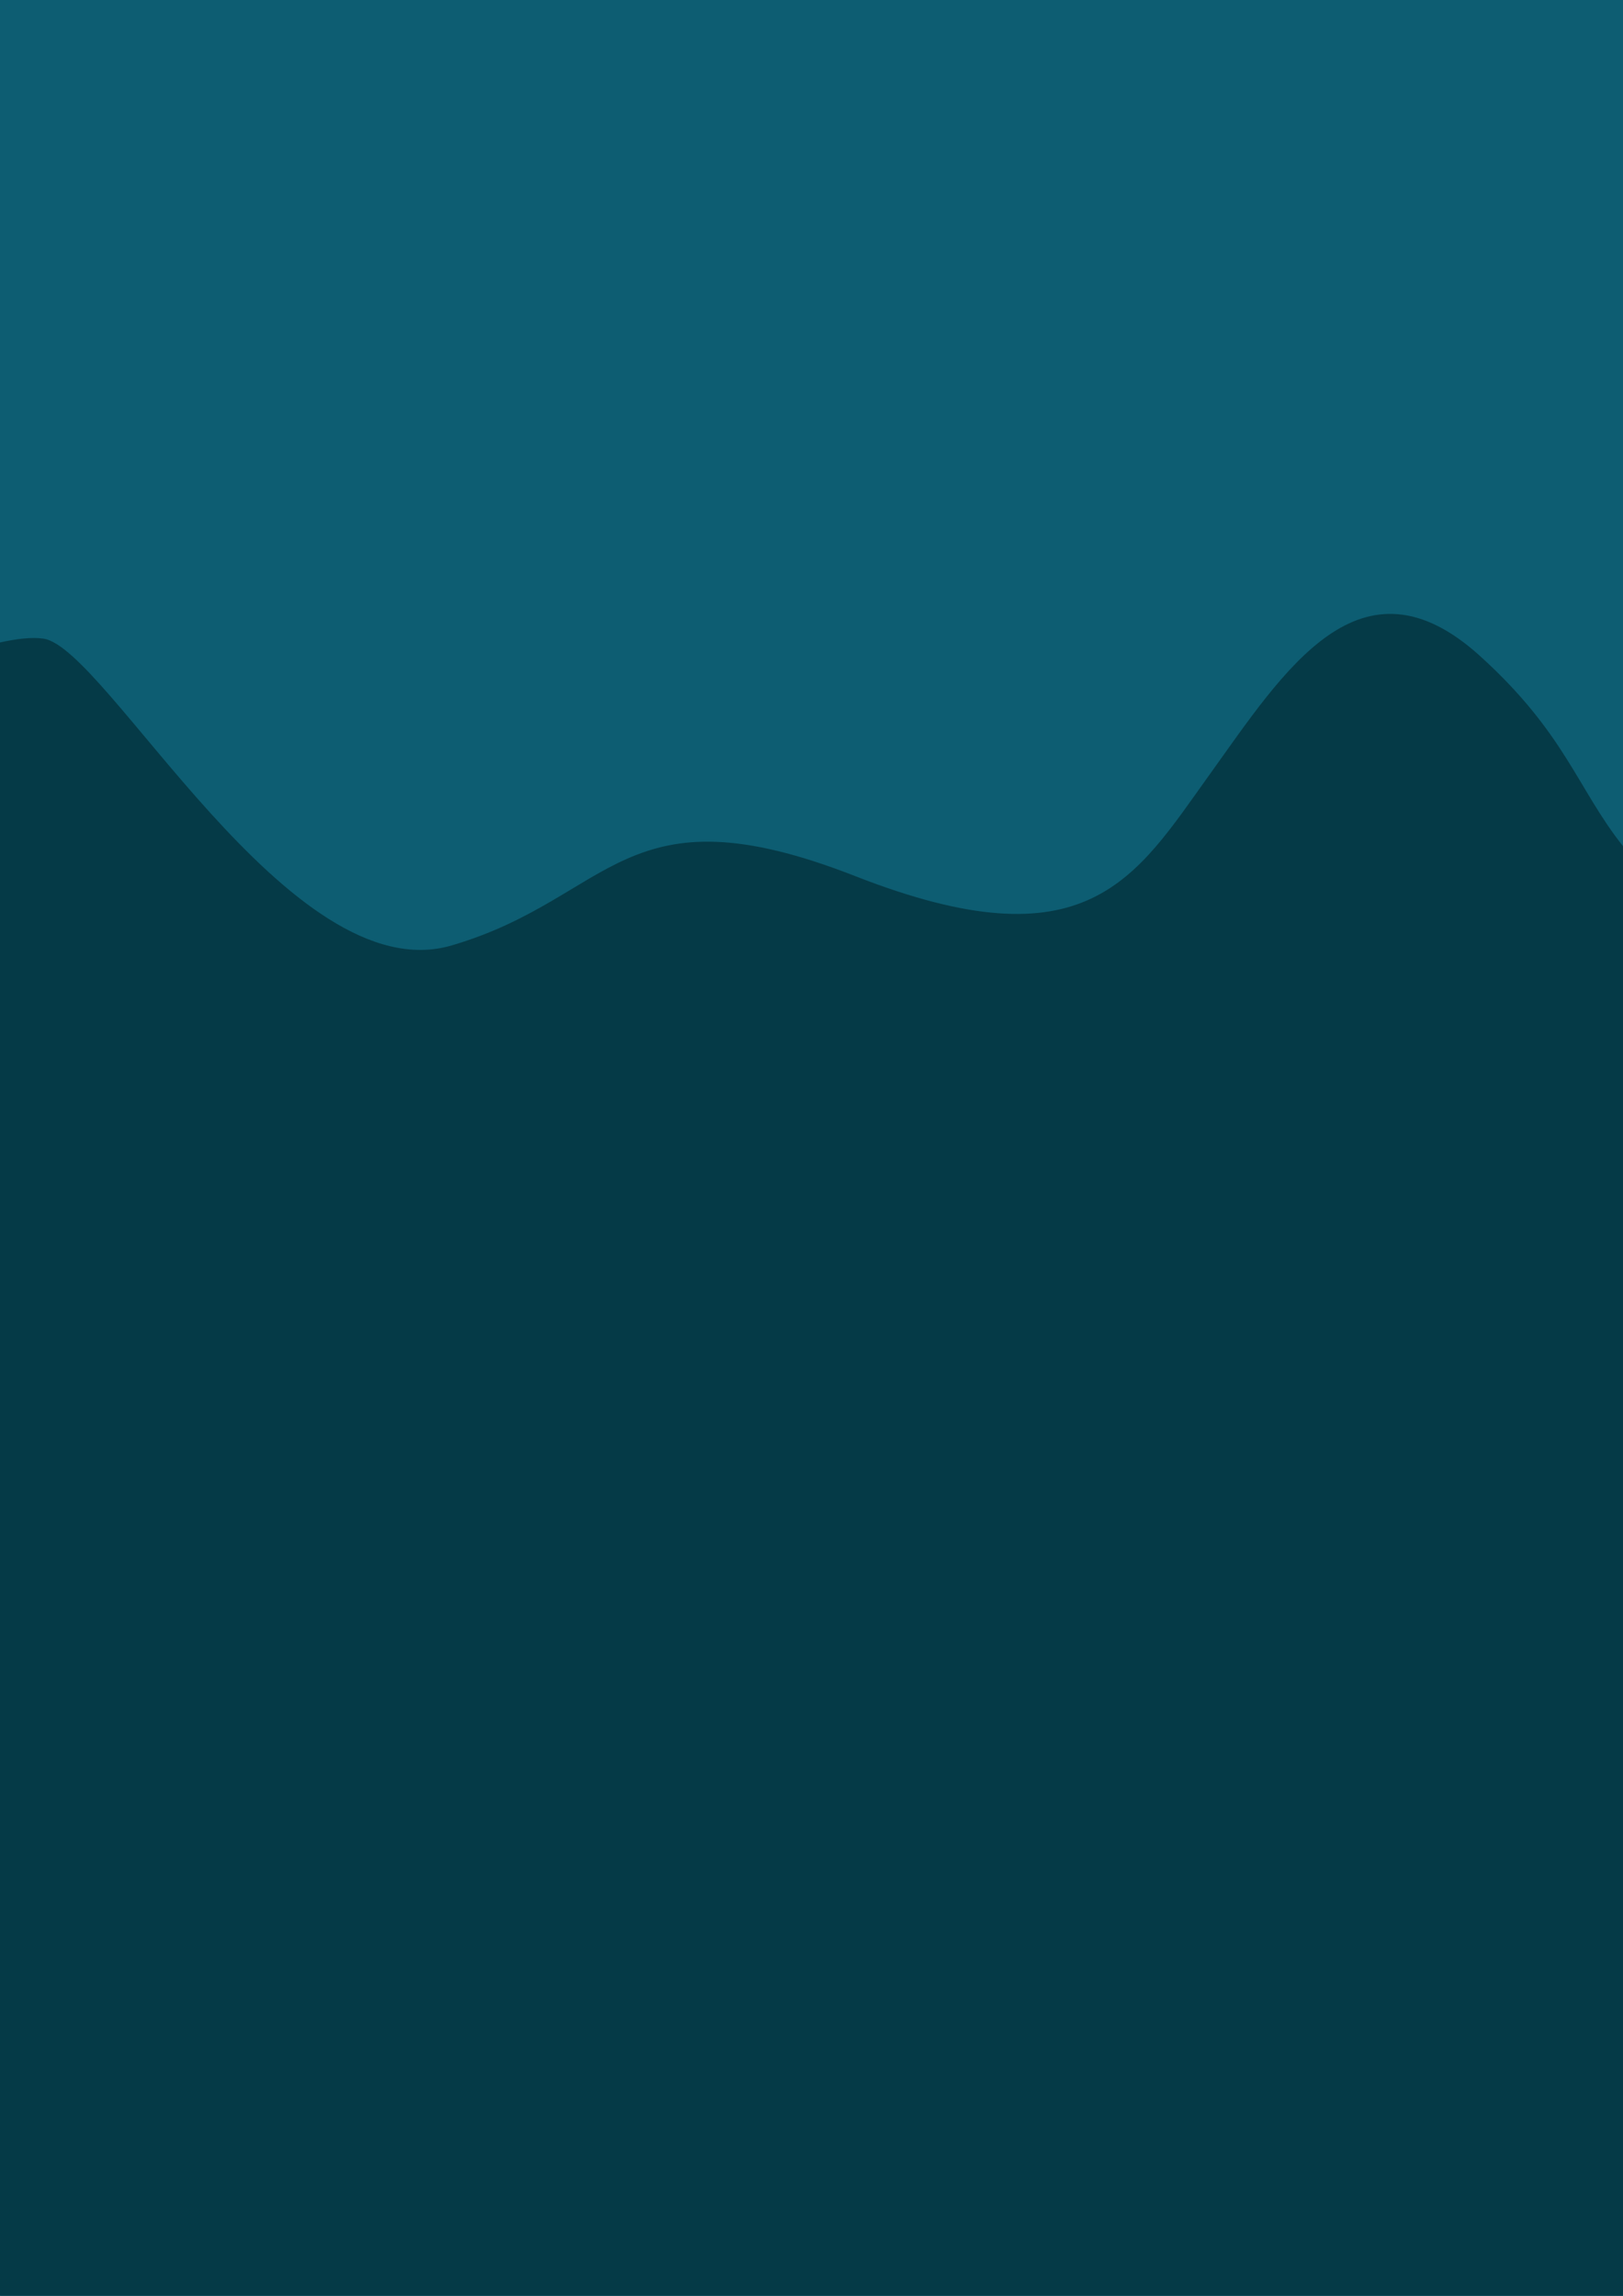 <?xml version="1.0" encoding="utf-8"?>
<!-- Generator: Adobe Illustrator 27.6.1, SVG Export Plug-In . SVG Version: 6.00 Build 0)  -->
<svg version="1.1" id="Layer_1" xmlns="http://www.w3.org/2000/svg" xmlns:xlink="http://www.w3.org/1999/xlink" x="0px" y="0px"
	 viewBox="0 0 595.3 841.9" style="enable-background:new 0 0 595.3 841.9;" xml:space="preserve">
<style type="text/css">
	.st0{fill:#2E3192;}
	.st1{fill:#053C4A;}
	.st2{fill:#6868AF;}
	.st3{fill:#DBA28F;}
	.st4{fill:#EE2A7B;}
	.st5{fill:#7BCADD;}
	.st6{fill:#1D99AE;}
	.st7{fill:#9E1F63;}
	.st8{fill:#92278F;}
	.st9{fill:#168497;}
	.st10{fill:#0E7182;}
	.st11{fill:#0B5C71;}
	.st12{fill:#0D5D72;}
	.st13{fill:#313186;}
	.st14{fill:#053A47;}
</style>
<path class="st0" d="M93.5-695.2"/>
<rect y="-841.9" class="st1" width="595.3" height="841.9"/>
<path class="st2" d="M197-604.6"/>
<path class="st2" d="M383.5-491.9"/>
<path class="st3" d="M383.5-435.2"/>
<path class="st3" d="M119.5-579.2"/>
<path class="st4" d="M468.6-686.4"/>
<g>
	<path class="st5" d="M544.7-738c0,11.5-15,20.9-33.5,20.9s-24.3-24-33.5-20.9c-10.9,3.7,15-20.9,33.5-20.9c9.2,0,17.5,2.3,23.6,6
		C540.9-749,544.7-743.8,544.7-738z"/>
	<g>
		<path class="st5" d="M595.3-718.3c-40.9-2.5-53-27.4-53-27.4l-64.4,3.5c-84.4,81.7-102.7,216.6-102.7,216.6h70.3L595.3-540V-718.3
			z"/>
	</g>
</g>
<path class="st4" d="M565.4-707"/>
<g>
	<path class="st6" d="M188-432.6c-32.7-96-10.4-126.5-10.4-126.5l315,4l17.1,155.2L188-432.6z"/>
	<g>
		<g>
			<g>
				<path class="st6" d="M449.5-581.5c0,53-34.5,96-77.1,96s-77.1-43-77.1-96s34.5-96,77.1-96c16.6,0,31.9,6.5,44.4,17.6
					C436.6-642.6,449.5-613.9,449.5-581.5z"/>
				<path class="st6" d="M325.6-657.8c0,0-12.6,23.5-49.4,22.5s-43.9,6.6-43.9,6.6s-71,34.4-70.5,102.4s221.4,33.2,221.4,33.2
					l33.6-135.6L325.6-657.8z"/>
			</g>
			<path class="st6" d="M423.3-653.6c0,0,71.4,121.8,95.3,109.7c23.9-12-94.5,33.7-94.5,33.7L320.6-593L423.3-653.6z"/>
		</g>
		<ellipse class="st6" cx="268.6" cy="-611.5" rx="52" ry="24.1"/>
	</g>
</g>
<path class="st7" d="M481.2-637.5"/>
<path class="st8" d="M143.2-521.7"/>
<g>
	<polygon class="st5" points="-0.1,-616.3 0,-528.2 92.4,-528.2 	"/>
	<g>
		<g>
			<ellipse class="st5" cx="103.4" cy="-582.9" rx="100" ry="59.4"/>
			<path class="st5" d="M87-677.5c0,0,19.3,35.2,45,37.7s43.3,40,43.3,40L30-551l-13-83.4L87-677.5z"/>
		</g>
		<path class="st5" d="M11.4-712.8c-3.9,0-7.7,0.2-11.4,0.6v41v19.7v48.2c3.7,0.4,7.5,0.5,11.4,0.5c44.7,0,81-24.6,81-55
			S56.1-712.8,11.4-712.8z"/>
	</g>
</g>
<path class="st4" d="M30-443.9"/>
<g>
	<g>
		<g>
			<g>
				<path class="st9" d="M595.3-605.3l-33.1-9.6c0,0-17.3,25.8-54.7,31.2c-12.9,1.9-22.7,6-31,11.4c-11.5,7.5-42.4,21.8-63.2,13.4
					c-20.8-8.4-35.5-4.5-45.1,1.5c-6.3,3.9-17.9,13.6-22.2,19.6c-6.7,9.3-15.3,31.3-17.4,42.7c-3.2,17.2,1.6,67.1-30.4,62.9
					c-32-4.2-25.4,79.2-25.4,79.2l322.5,39.6"/>
			</g>
			<path class="st9" d="M556.7-607.6c32.5-23.6,38.6,16.2,38.6,16.2s-48.2,57.8-50.1,58.3s-80.1-7.8-80.1-7.8"/>
		</g>
	</g>
	<g>
		<path class="st9" d="M595.3-637.5c-23.6,5.6-41.1,25.4-41.1,49.1c0,23.7,17.5,43.5,41.1,49.1V-637.5z"/>
	</g>
</g>
<g>
	<path class="st9" d="M270.2-521.7c26.3,113.4,11.1,147.1,11.1,147.1L0-372.7v-163.8l141.4,53L270.2-521.7z"/>
	<g>
		<path class="st9" d="M181-567.6L181-567.6C181-567.6,181-567.6,181-567.6c-0.4,0.6-4.2,5.5-10.5,11.8
			c-22.7,22.5-78.7,61.9-131.9-28.5l0,0L8.3-573l-3.5,42.4l53,31.1l135.5,29.9l1.9,0L181-567.6z"/>
		<path class="st9" d="M38.7-584.3c-1.6-2.9-3.4-5.6-5.6-7.8c-5.4-5.6-12.4-9-20.1-9c-4.7,0-9.1,1.2-13,3.5l0,0v65
			c1.5,0.9,3.2,1.6,4.8,2.1L8.3-573L38.7-584.3z"/>
		<path class="st9" d="M213.3-580.6c-11.9,0-23,4.8-32.2,13l14.1,98.1l-1.9,0c34.4,6.2,79-4.2,79-31.3
			C272.3-544.8,245.8-580.6,213.3-580.6z"/>
		<path class="st9" d="M170.6-555.8c6.3-6.3,10-11.2,10.4-11.7C177.2-564.2,173.7-560.3,170.6-555.8z"/>
	</g>
</g>
<g>
	<g>
		<g>
			<ellipse class="st10" cx="120.9" cy="-422" rx="40.9" ry="47"/>
			<ellipse class="st10" cx="293.9" cy="-396.6" rx="94" ry="53"/>
			<path class="st10" d="M0-519.6c51.9-0.8,30.3,83.5,65.7,70s47-18.5,47-18.5l25.9,56.5l-42.4,73.8L0-372.7v-76.8V-519.6z"/>
			<path class="st10" d="M135.2-466.1c46,14.5,18,45.1,61.8,37.4c43.8-7.8,36.6-19.8,82-20.2c45.4-0.4,67.6,24,67.6,24l4.9,96.9
				c0,0-229.3,37.8-238.2,38.2c-8.9,0.4-105.3-12.9-105.3-12.9l31-82l94.3-81.4H135.2z"/>
		</g>
		<polygon class="st10" points="0,-368.1 0,0 595.3,0 595.3,-382.9 0,-382.9 		"/>
	</g>
	<g>
		<path class="st10" d="M595.3-512.7c-8.3,7.1-16.9,16.2-25.7,27.7c-72.4,95.9-155.3,110-189.9,67.1L267.5-375
			c0,0-3.8,39.1-3.5,43.1s68.3,56.3,78.7,57.3c10.3,1,140,9.3,145.7,9c2.9-0.2,55.4-2.2,106.9-4.5V-512.7z"/>
	</g>
</g>
<g>
	<path class="st11" d="M60.7-165.9c-25.7,0-48.2,10.6-60.7,26.4v57.2c12.5,15.8,35,26.4,60.7,26.4c39.2,0,71-24.6,71-55
		S99.9-165.9,60.7-165.9z"/>
	<path class="st11" d="M595.3-210.1c-14.3,7.7-30.2,37.4-46.7,56.6c-23.1,26.9-49.3,0.2-77.1-7.6S387-78.1,353-107.9
		s-77.3,2.7-113.5,9.7c-36.2,7-132.4-54.4-132.4-54.4c-45.4-18-82.6-10.2-107,0.7V0h595.3V-210.1z"/>
</g>
<path class="st0" d="M93.5,146.7"/>
<rect class="st12" width="595.3" height="841.9"/>
<path class="st2" d="M197,237.3"/>
<path class="st2" d="M383.5,350"/>
<path class="st3" d="M383.5,406.6"/>
<path class="st3" d="M119.5,262.7"/>
<path class="st4" d="M468.6,155.5"/>
<path class="st4" d="M565.4,134.9"/>
<path class="st7" d="M481.2,204.3"/>
<path class="st8" d="M143.2,320.2"/>
<path class="st4" d="M30,398"/>
<g>
	<path class="st11" d="M60.7,676C35,676,12.5,686.6,0,702.4v57.2C12.5,775.4,35,786,60.7,786c39.2,0,71-24.6,71-55
		S99.9,676,60.7,676z"/>
	<path class="st11" d="M595.3,631.8c-14.3,7.7-30.2,37.4-46.7,56.6c-23.1,26.9-49.3,0.2-77.1-7.6S387,763.8,353,734
		s-77.3,2.7-113.5,9.7c-36.2,7-132.4-54.4-132.4-54.4c-45.4-18-82.6-10.2-107,0.7v151.9h595.3V631.8z"/>
</g>
<ellipse class="st13" cx="262" cy="439.5" rx="72.3" ry="48.7"/>
<ellipse class="st13" cx="516" cy="398" rx="72.3" ry="48.7"/>
<path class="st14" d="M595.3,310.3c-16.7-21-21.1-41.3-52.3-69.6c-44-40-72,5.3-99.3,43.3c-27.3,38-44.7,70.7-130,37.3
	s-88.7,8-148,25.4C106.3,364.2,39,237.3,15.9,234.2c-4.1-0.6-9.6,0-15.9,1.4v606.4h595.3V310.3z"/>
</svg>
